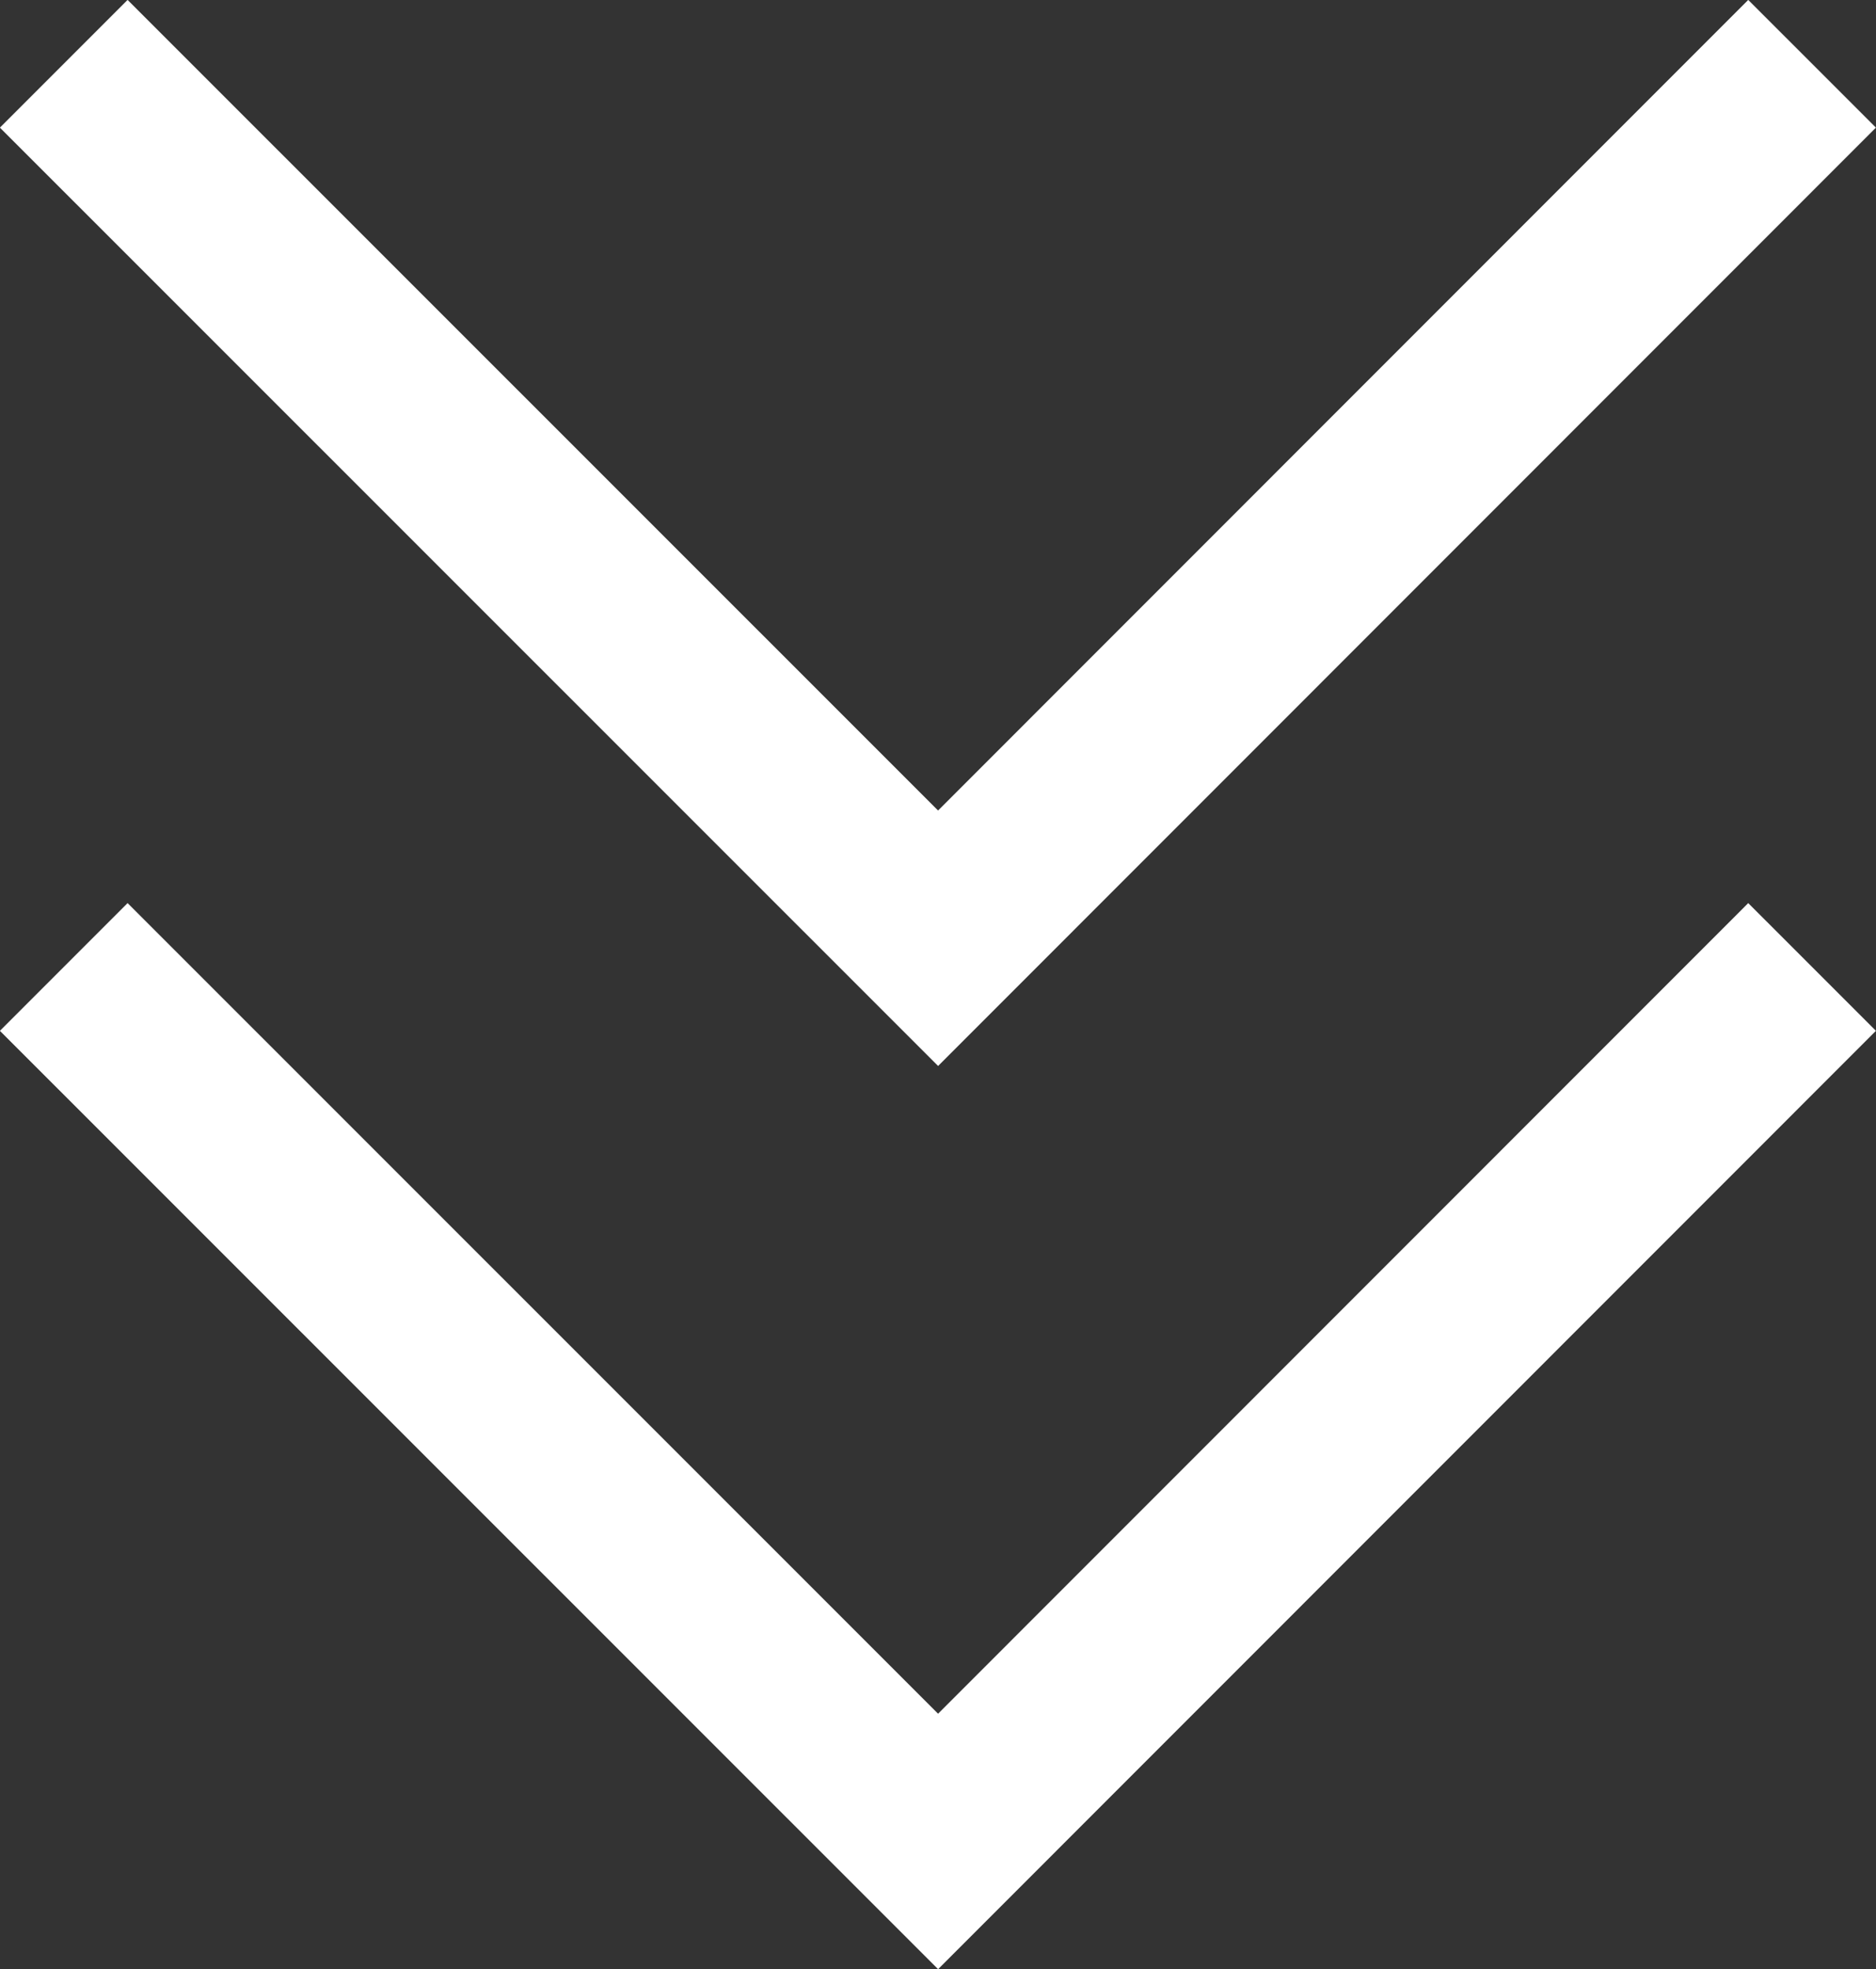 <svg xmlns="http://www.w3.org/2000/svg" width="10.389" height="10.901" viewBox="0 0 10.389 10.901">
  <rect x="0" y="0" width="10.389" height="10.901" fill="#333333" stroke="none"/>
  <g id="Group_941" data-name="Group 941" transform="translate(-245.508 -673.501)">
    <path id="Path_498" data-name="Path 498" d="M22641.861-12485.146l4.842,4.841,4.84-4.841" transform="translate(-22396 13164)" fill="none" stroke="#fff" stroke-width="1"/>
    <path id="Path_499" data-name="Path 499" d="M22641.861-12485.146l4.842,4.841,4.84-4.841" transform="translate(-22396 13159)" fill="none" stroke="#fff" stroke-width="1"/>
  </g>
</svg>
